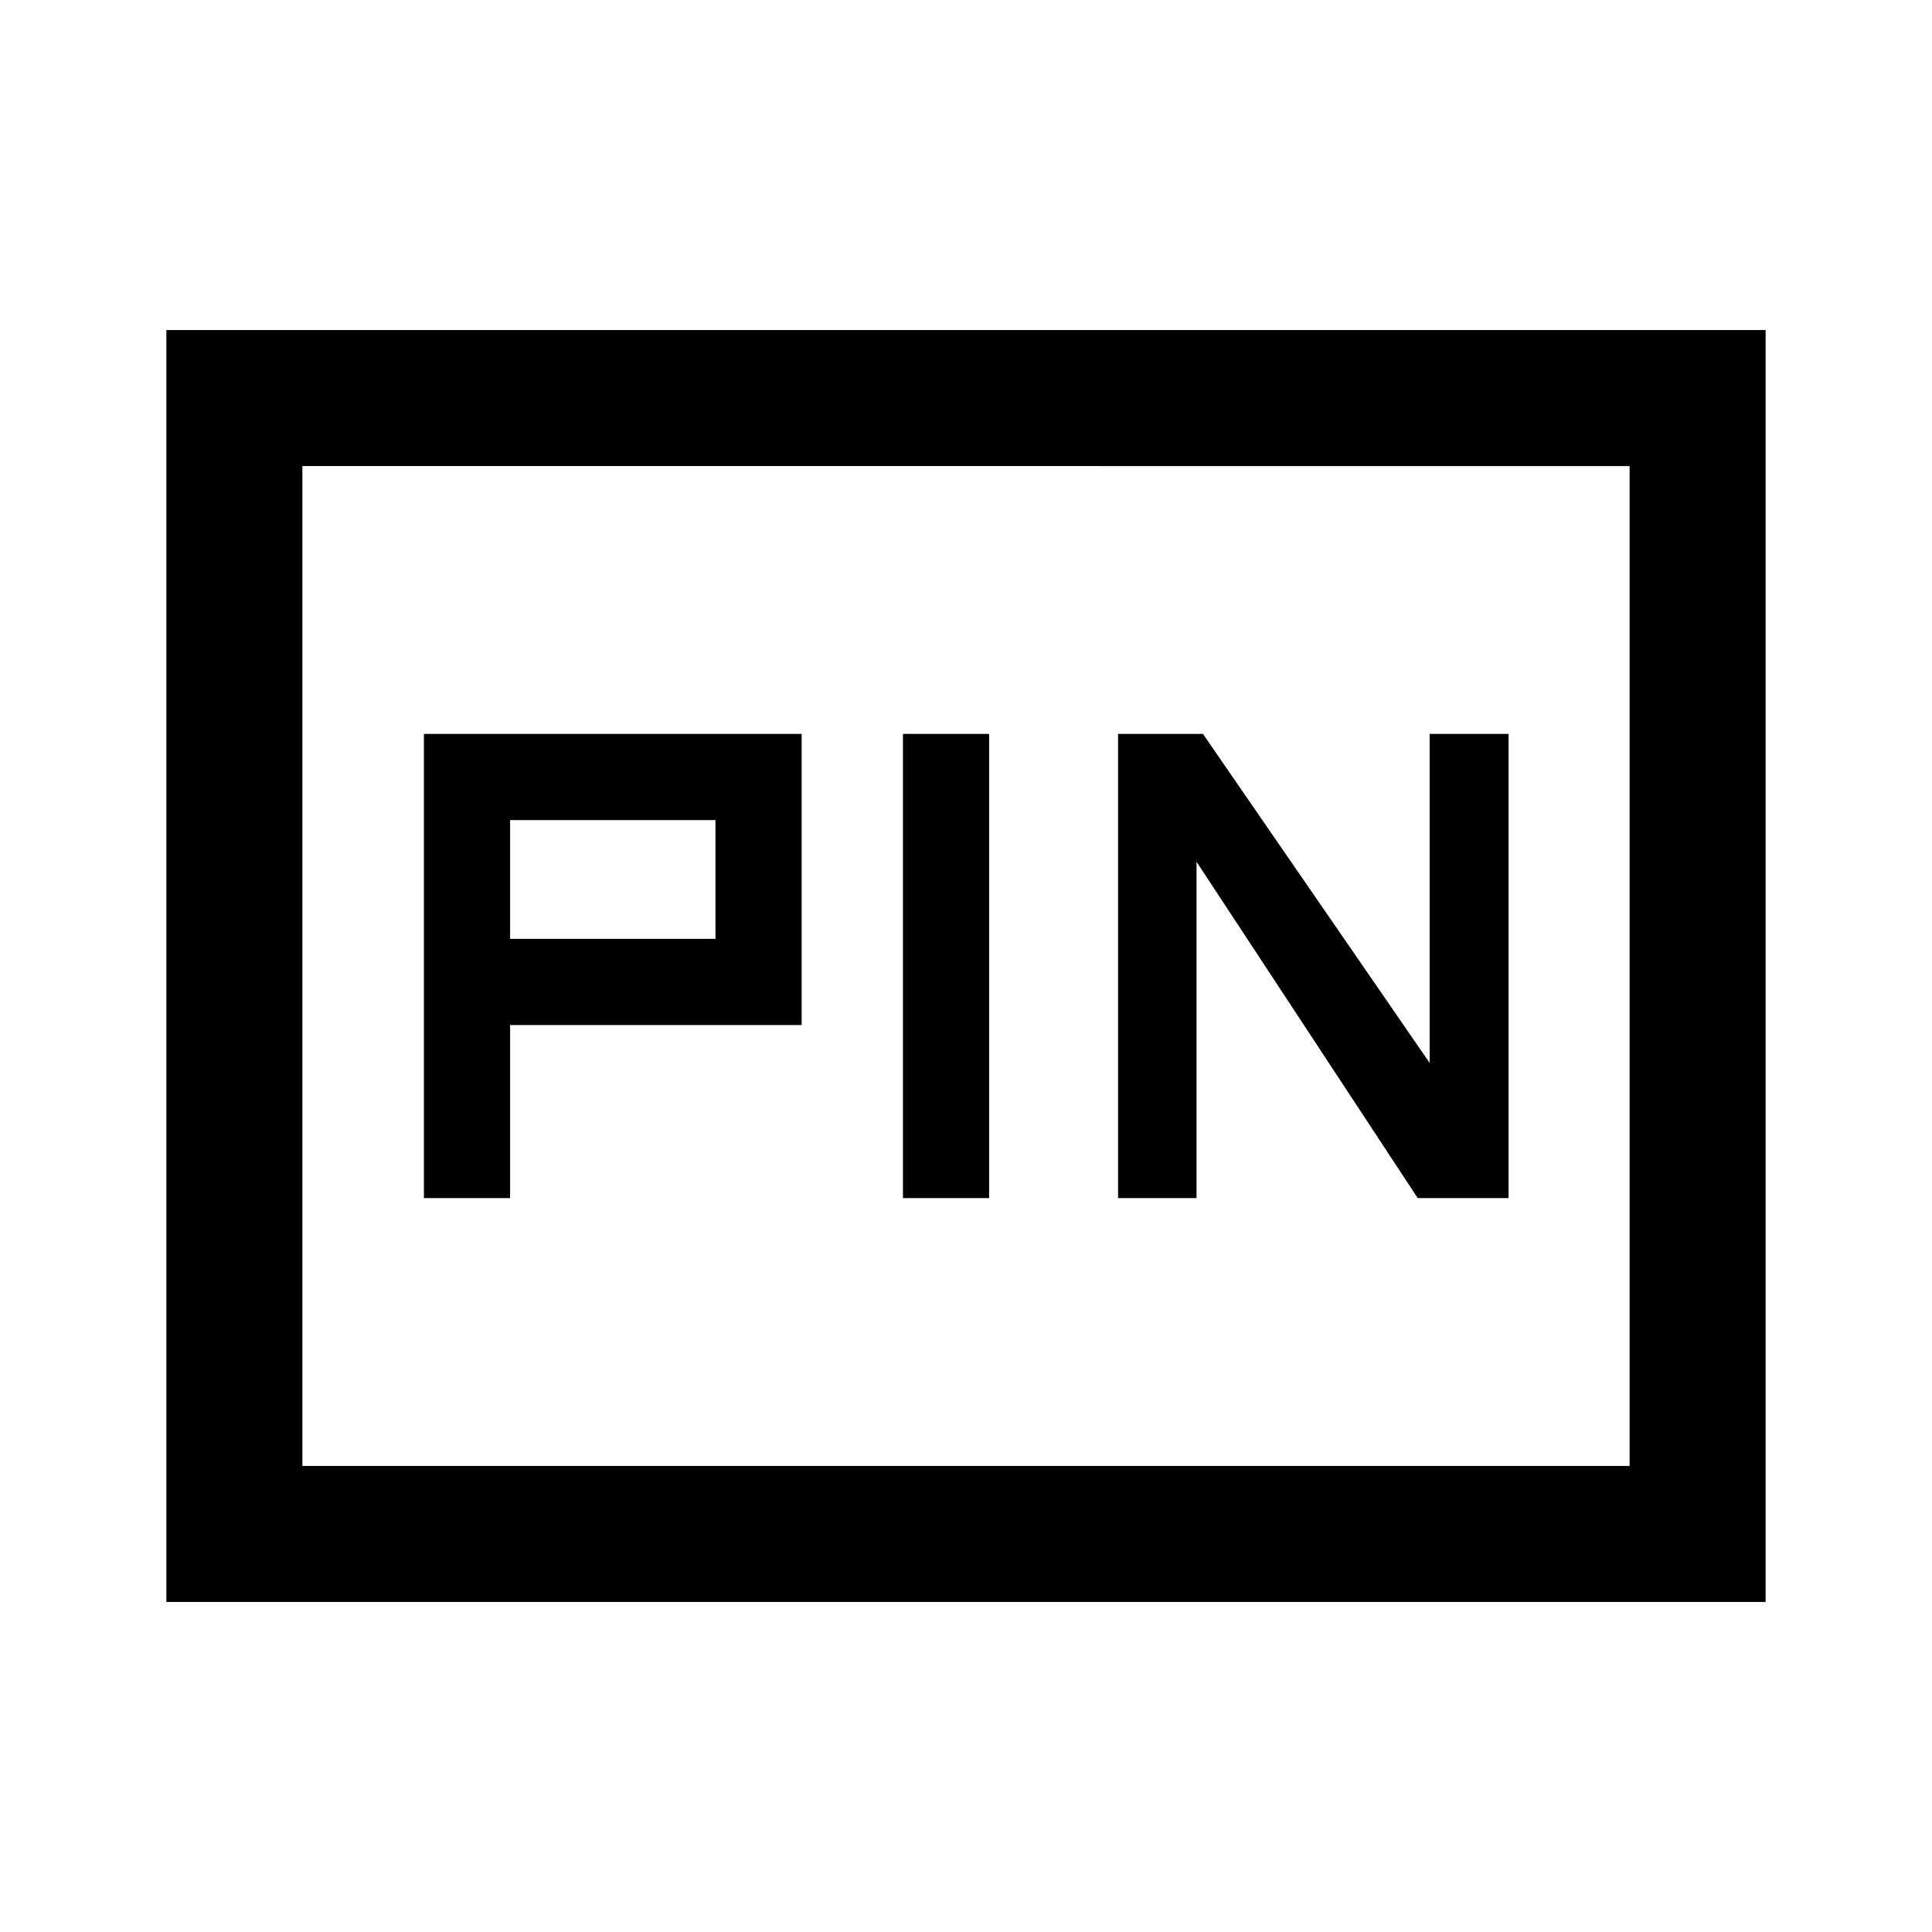 <svg xmlns="http://www.w3.org/2000/svg" height="40" viewBox="0 -960 960 960" width="40"><path d="M210.64-364.67h42.82v-86h144.87v-144.66H210.64v230.66Zm238.03 0h42.82v-230.66h-42.82v230.66Zm106.89 0h38.98V-531.8l109.92 167.13h45.15v-230.66h-39.23v163.48L597.74-595.33h-42.18v230.66Zm-302.1-128.82v-59.02h102.05v59.02H253.46ZM82.67-164v-632h794.66v632H82.67Zm67.59-67.59h659.48v-496.82H150.26v496.82Zm0 0v-496.82 496.82Z"/></svg>